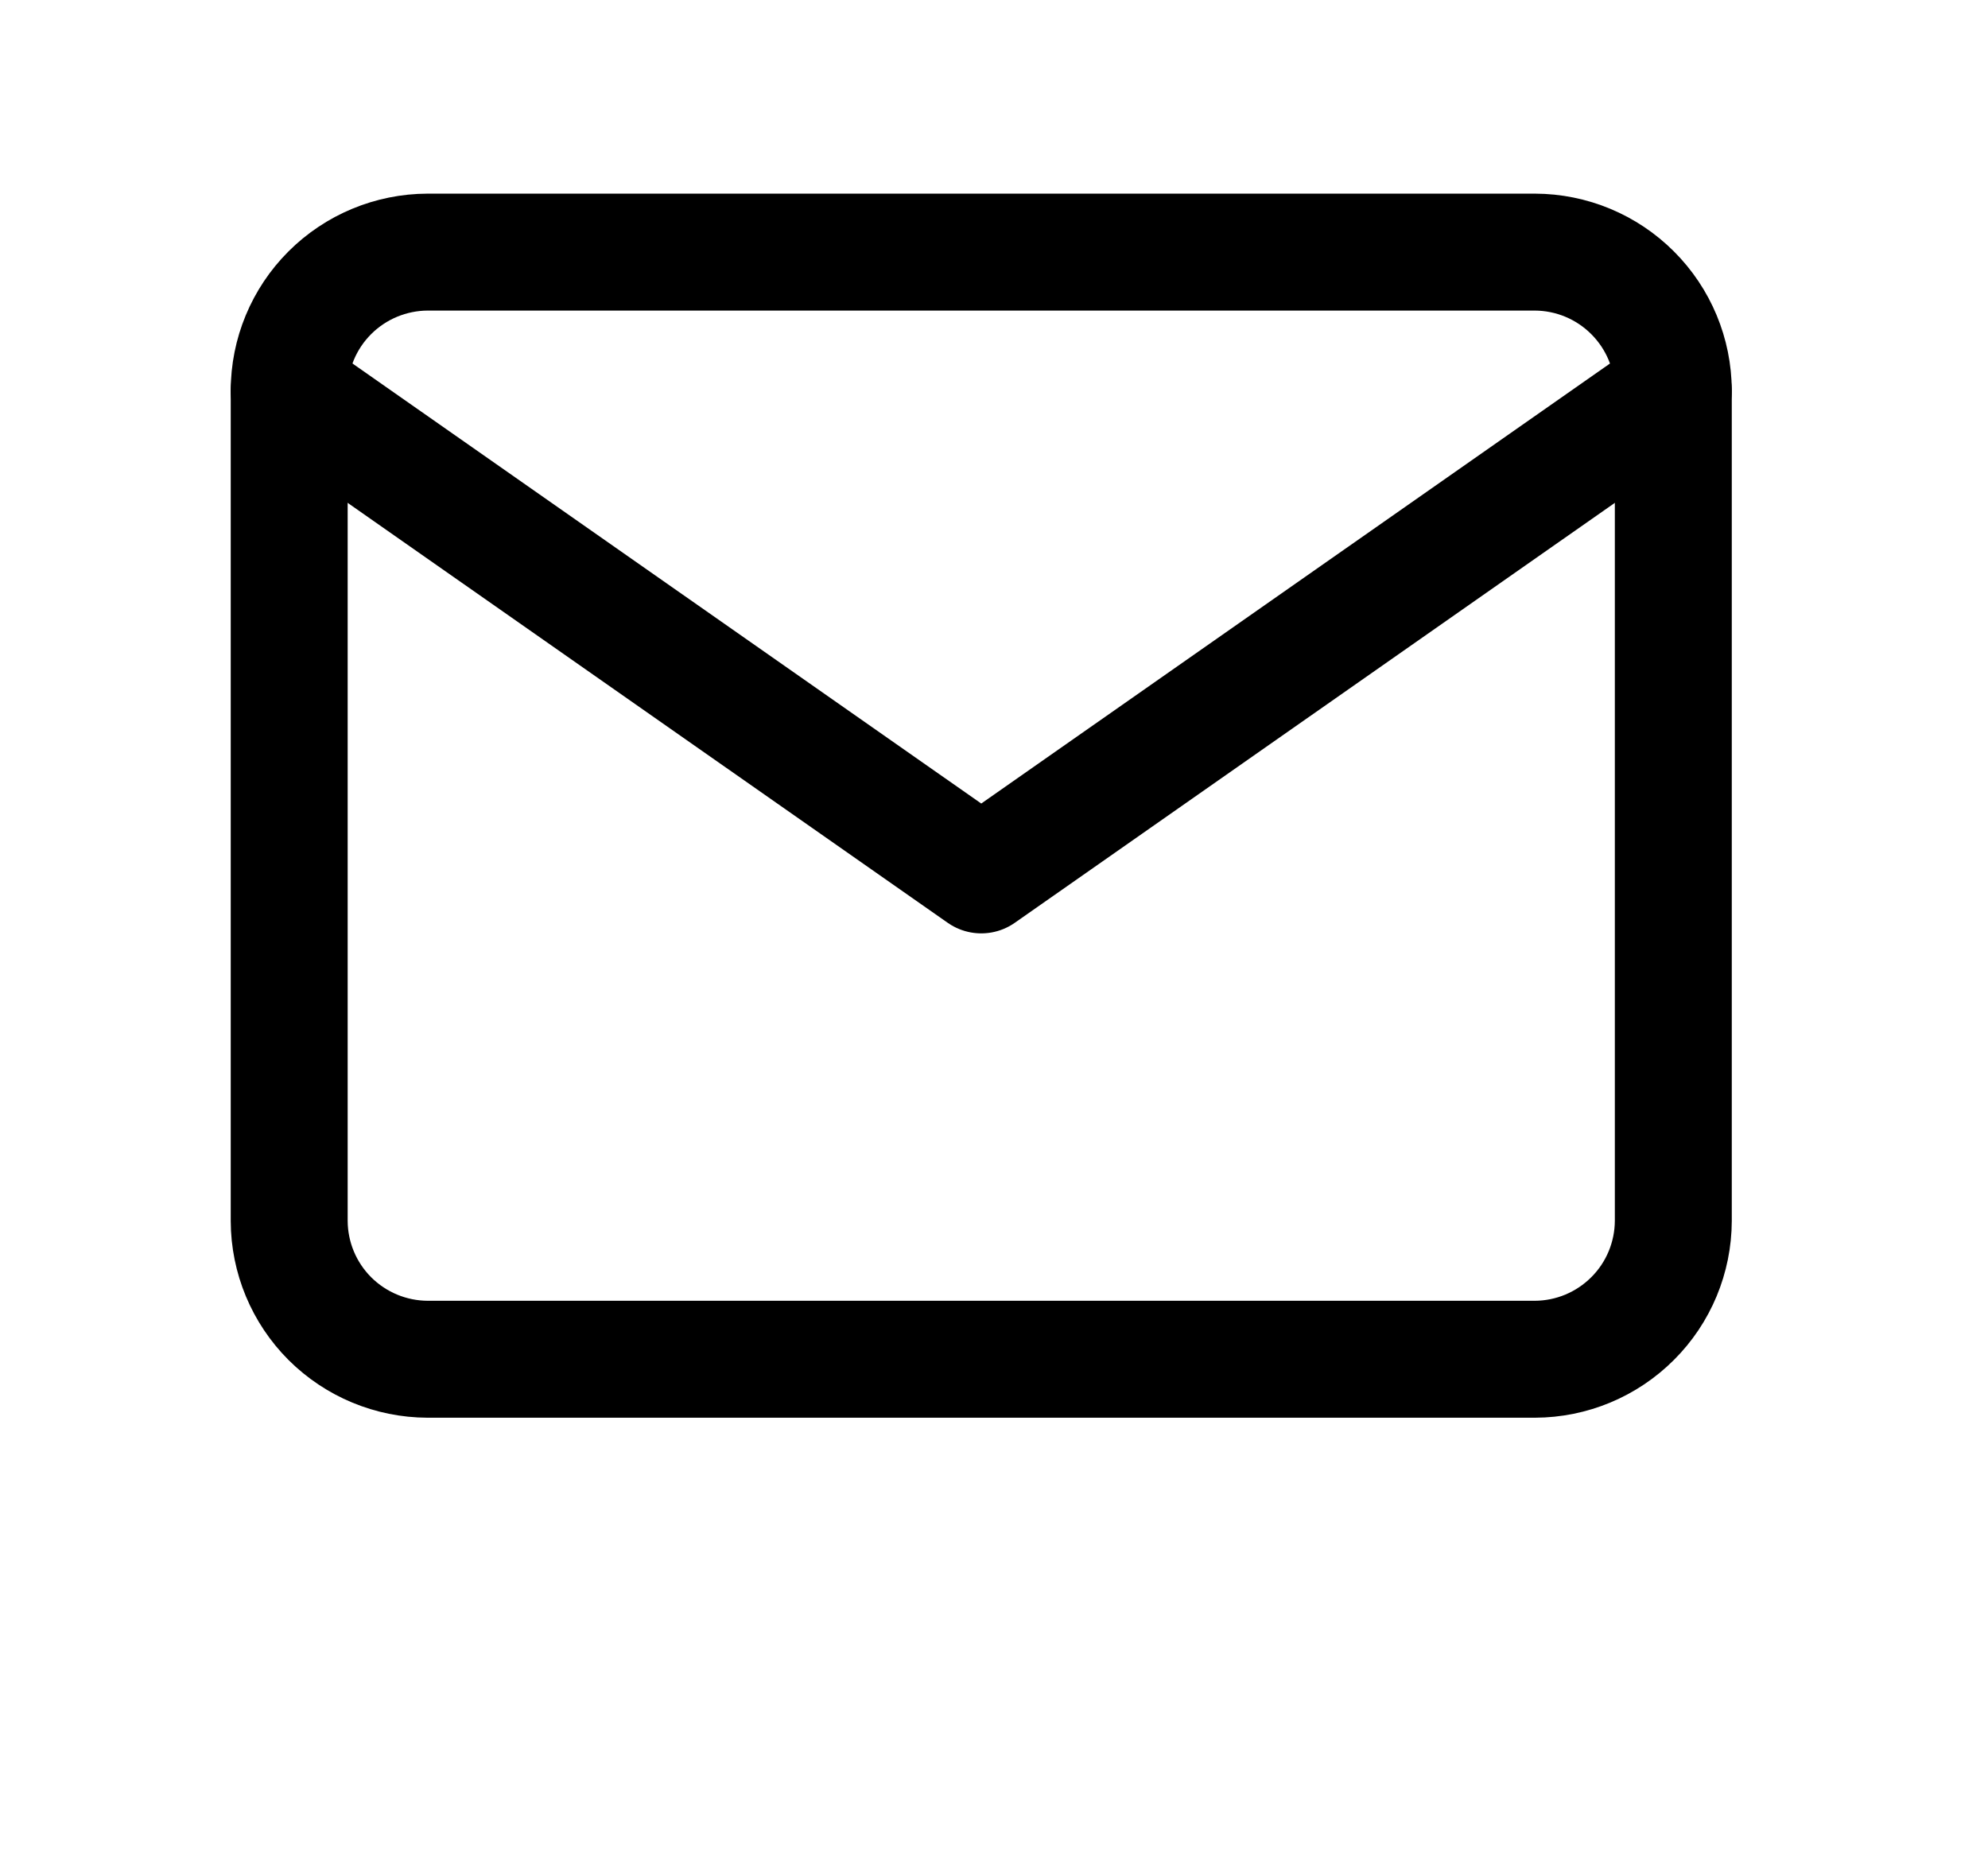 <svg width="17" height="16" viewBox="0 0 17 16" fill="none" xmlns="http://www.w3.org/2000/svg">
<path d="M3.657 2.156H13.125C13.439 2.157 13.739 2.282 13.961 2.504C14.183 2.726 14.308 3.026 14.309 3.34V10.44C14.308 10.754 14.183 11.055 13.961 11.276C13.739 11.498 13.439 11.623 13.125 11.624H3.657C3.343 11.623 3.043 11.498 2.821 11.277C2.599 11.055 2.474 10.755 2.473 10.441V3.341C2.473 3.027 2.598 2.726 2.82 2.504C3.042 2.282 3.343 2.157 3.657 2.156V2.156Z" stroke="currentColor" fill="none" stroke-linecap="round" stroke-linejoin="round"/>
<path d="M14.309 3.34L8.391 7.482L2.473 3.34" stroke="currentColor" fill="none" stroke-linecap="round" stroke-linejoin="round"/>
</svg>
